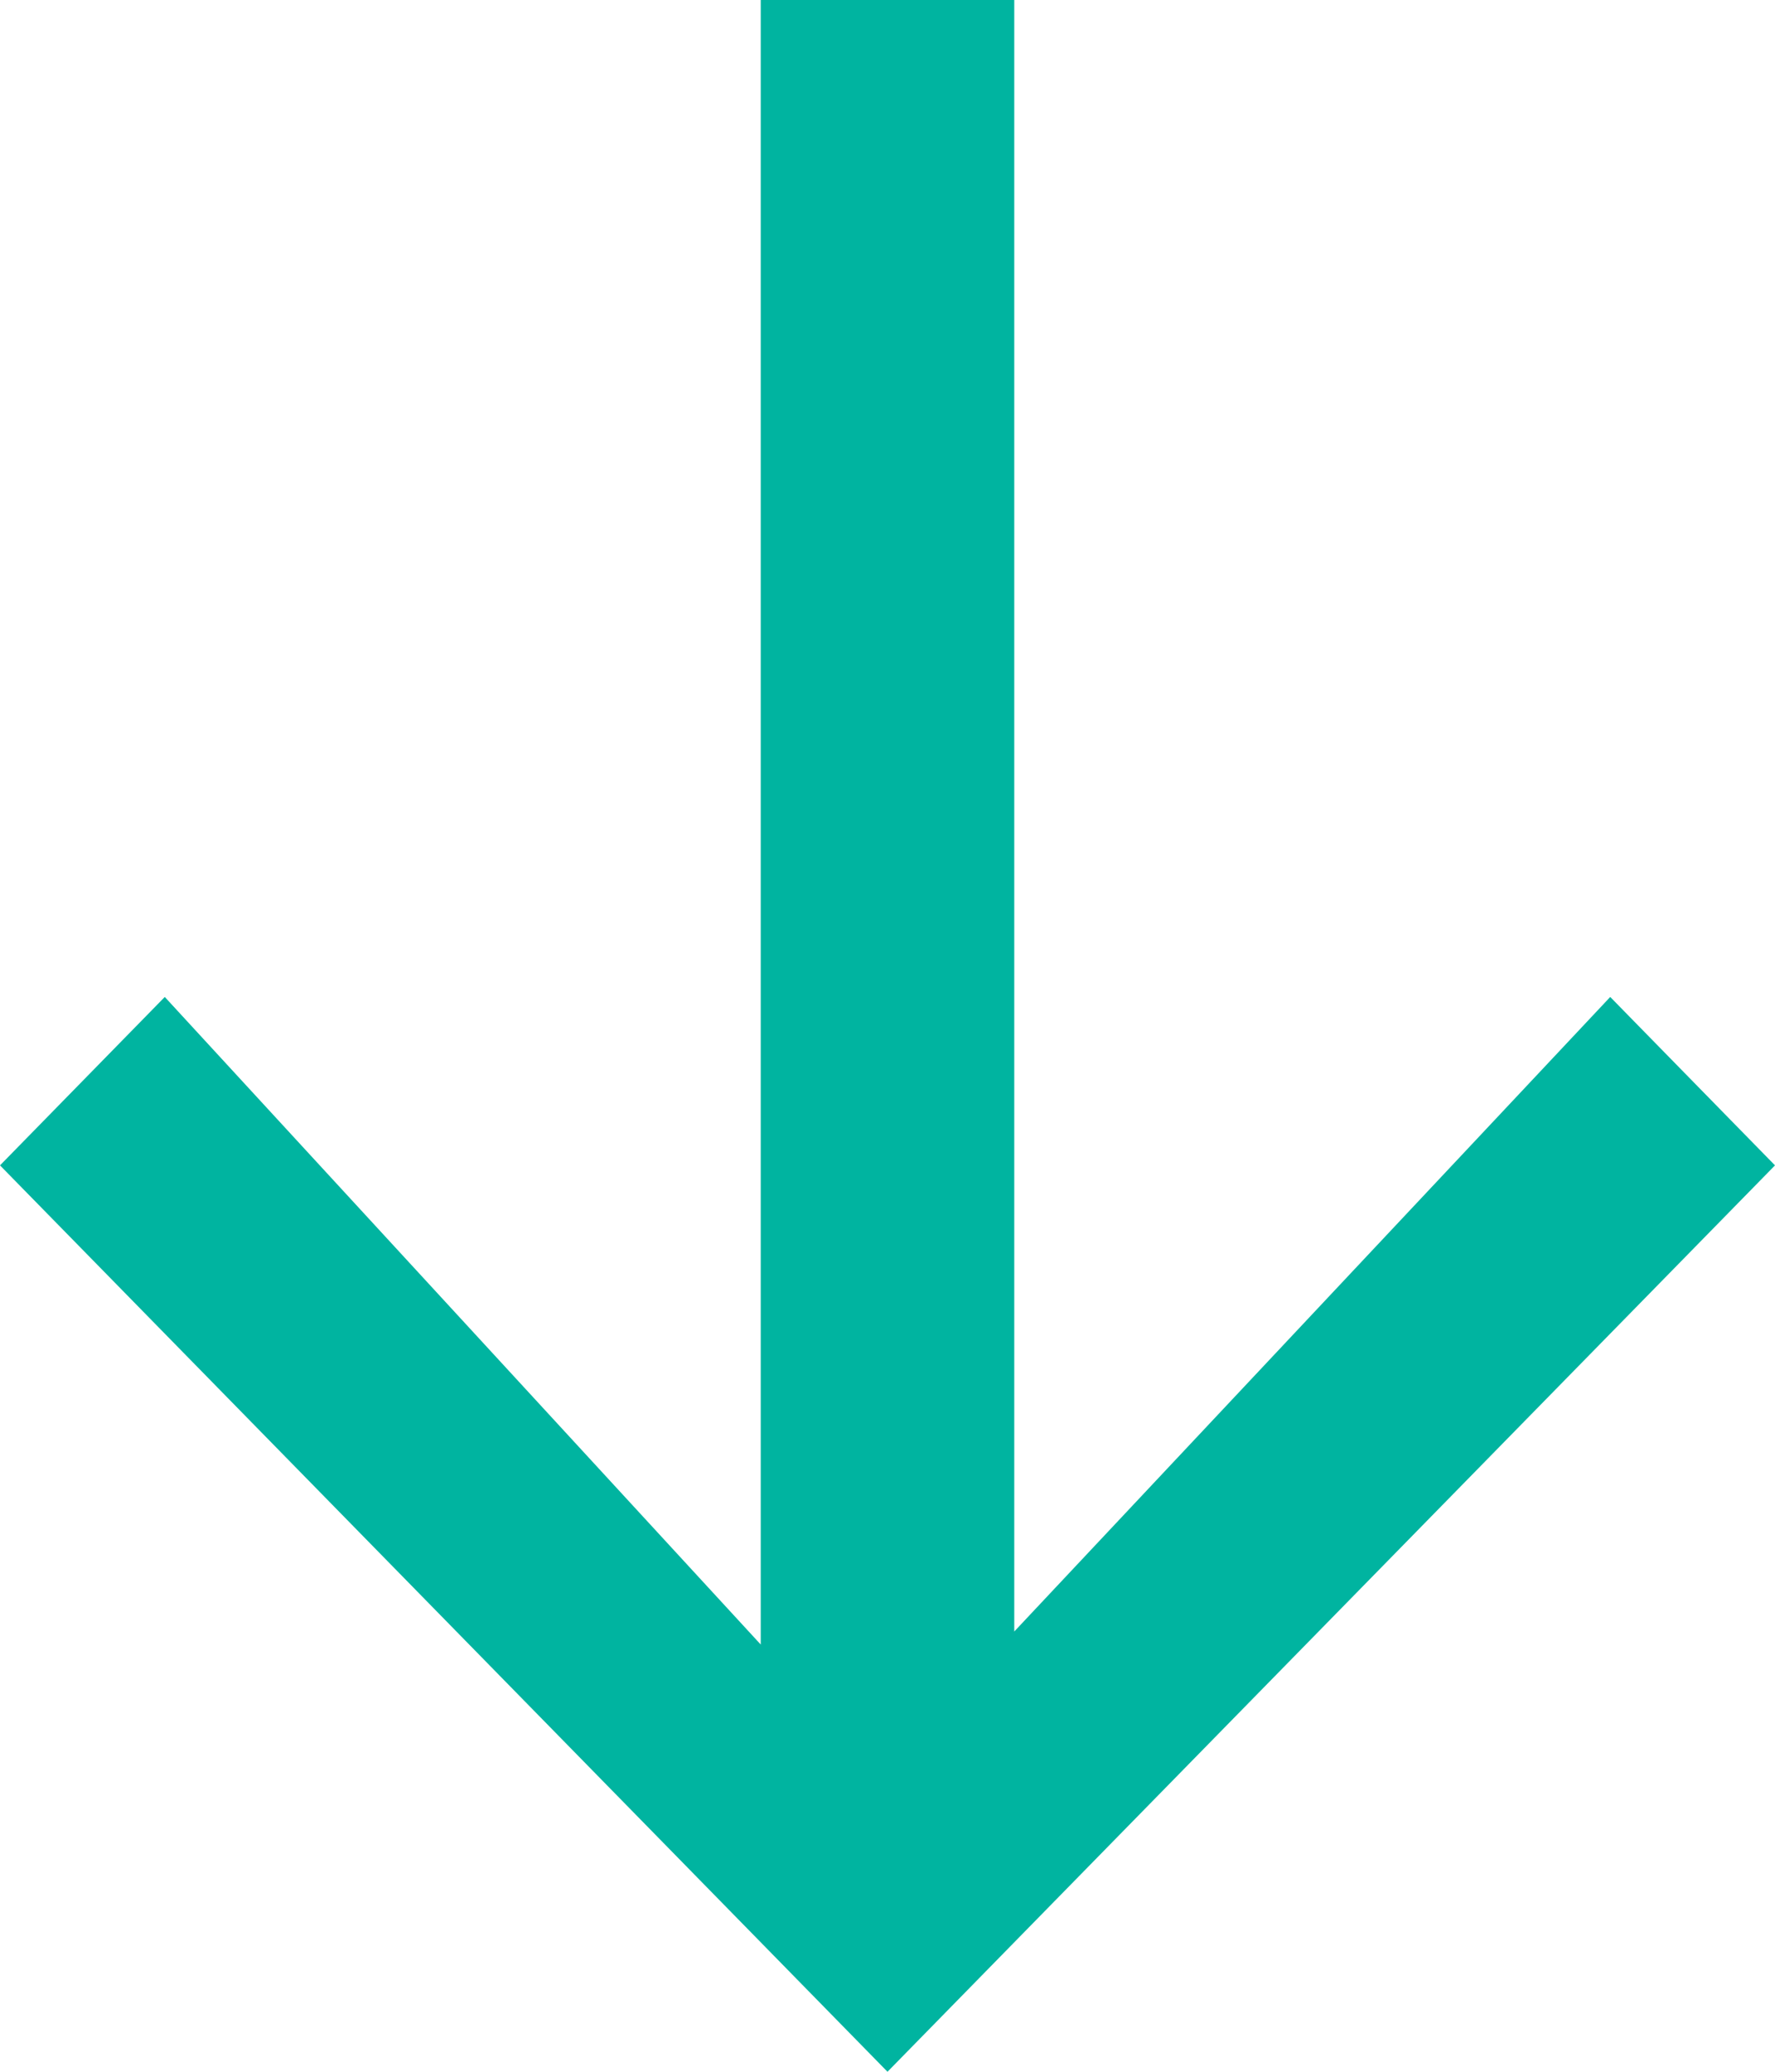 <svg width="12" height="14" viewBox="0 0 12 14" fill="none" xmlns="http://www.w3.org/2000/svg">
<path fill-rule="evenodd" clip-rule="evenodd" d="M6.857 11.025V0H5.143V11.113L1.114 6.737L0 7.875L6 14L12 7.875L10.886 6.737L6.857 11.025Z" fill="#00B4A0"/>
</svg>

